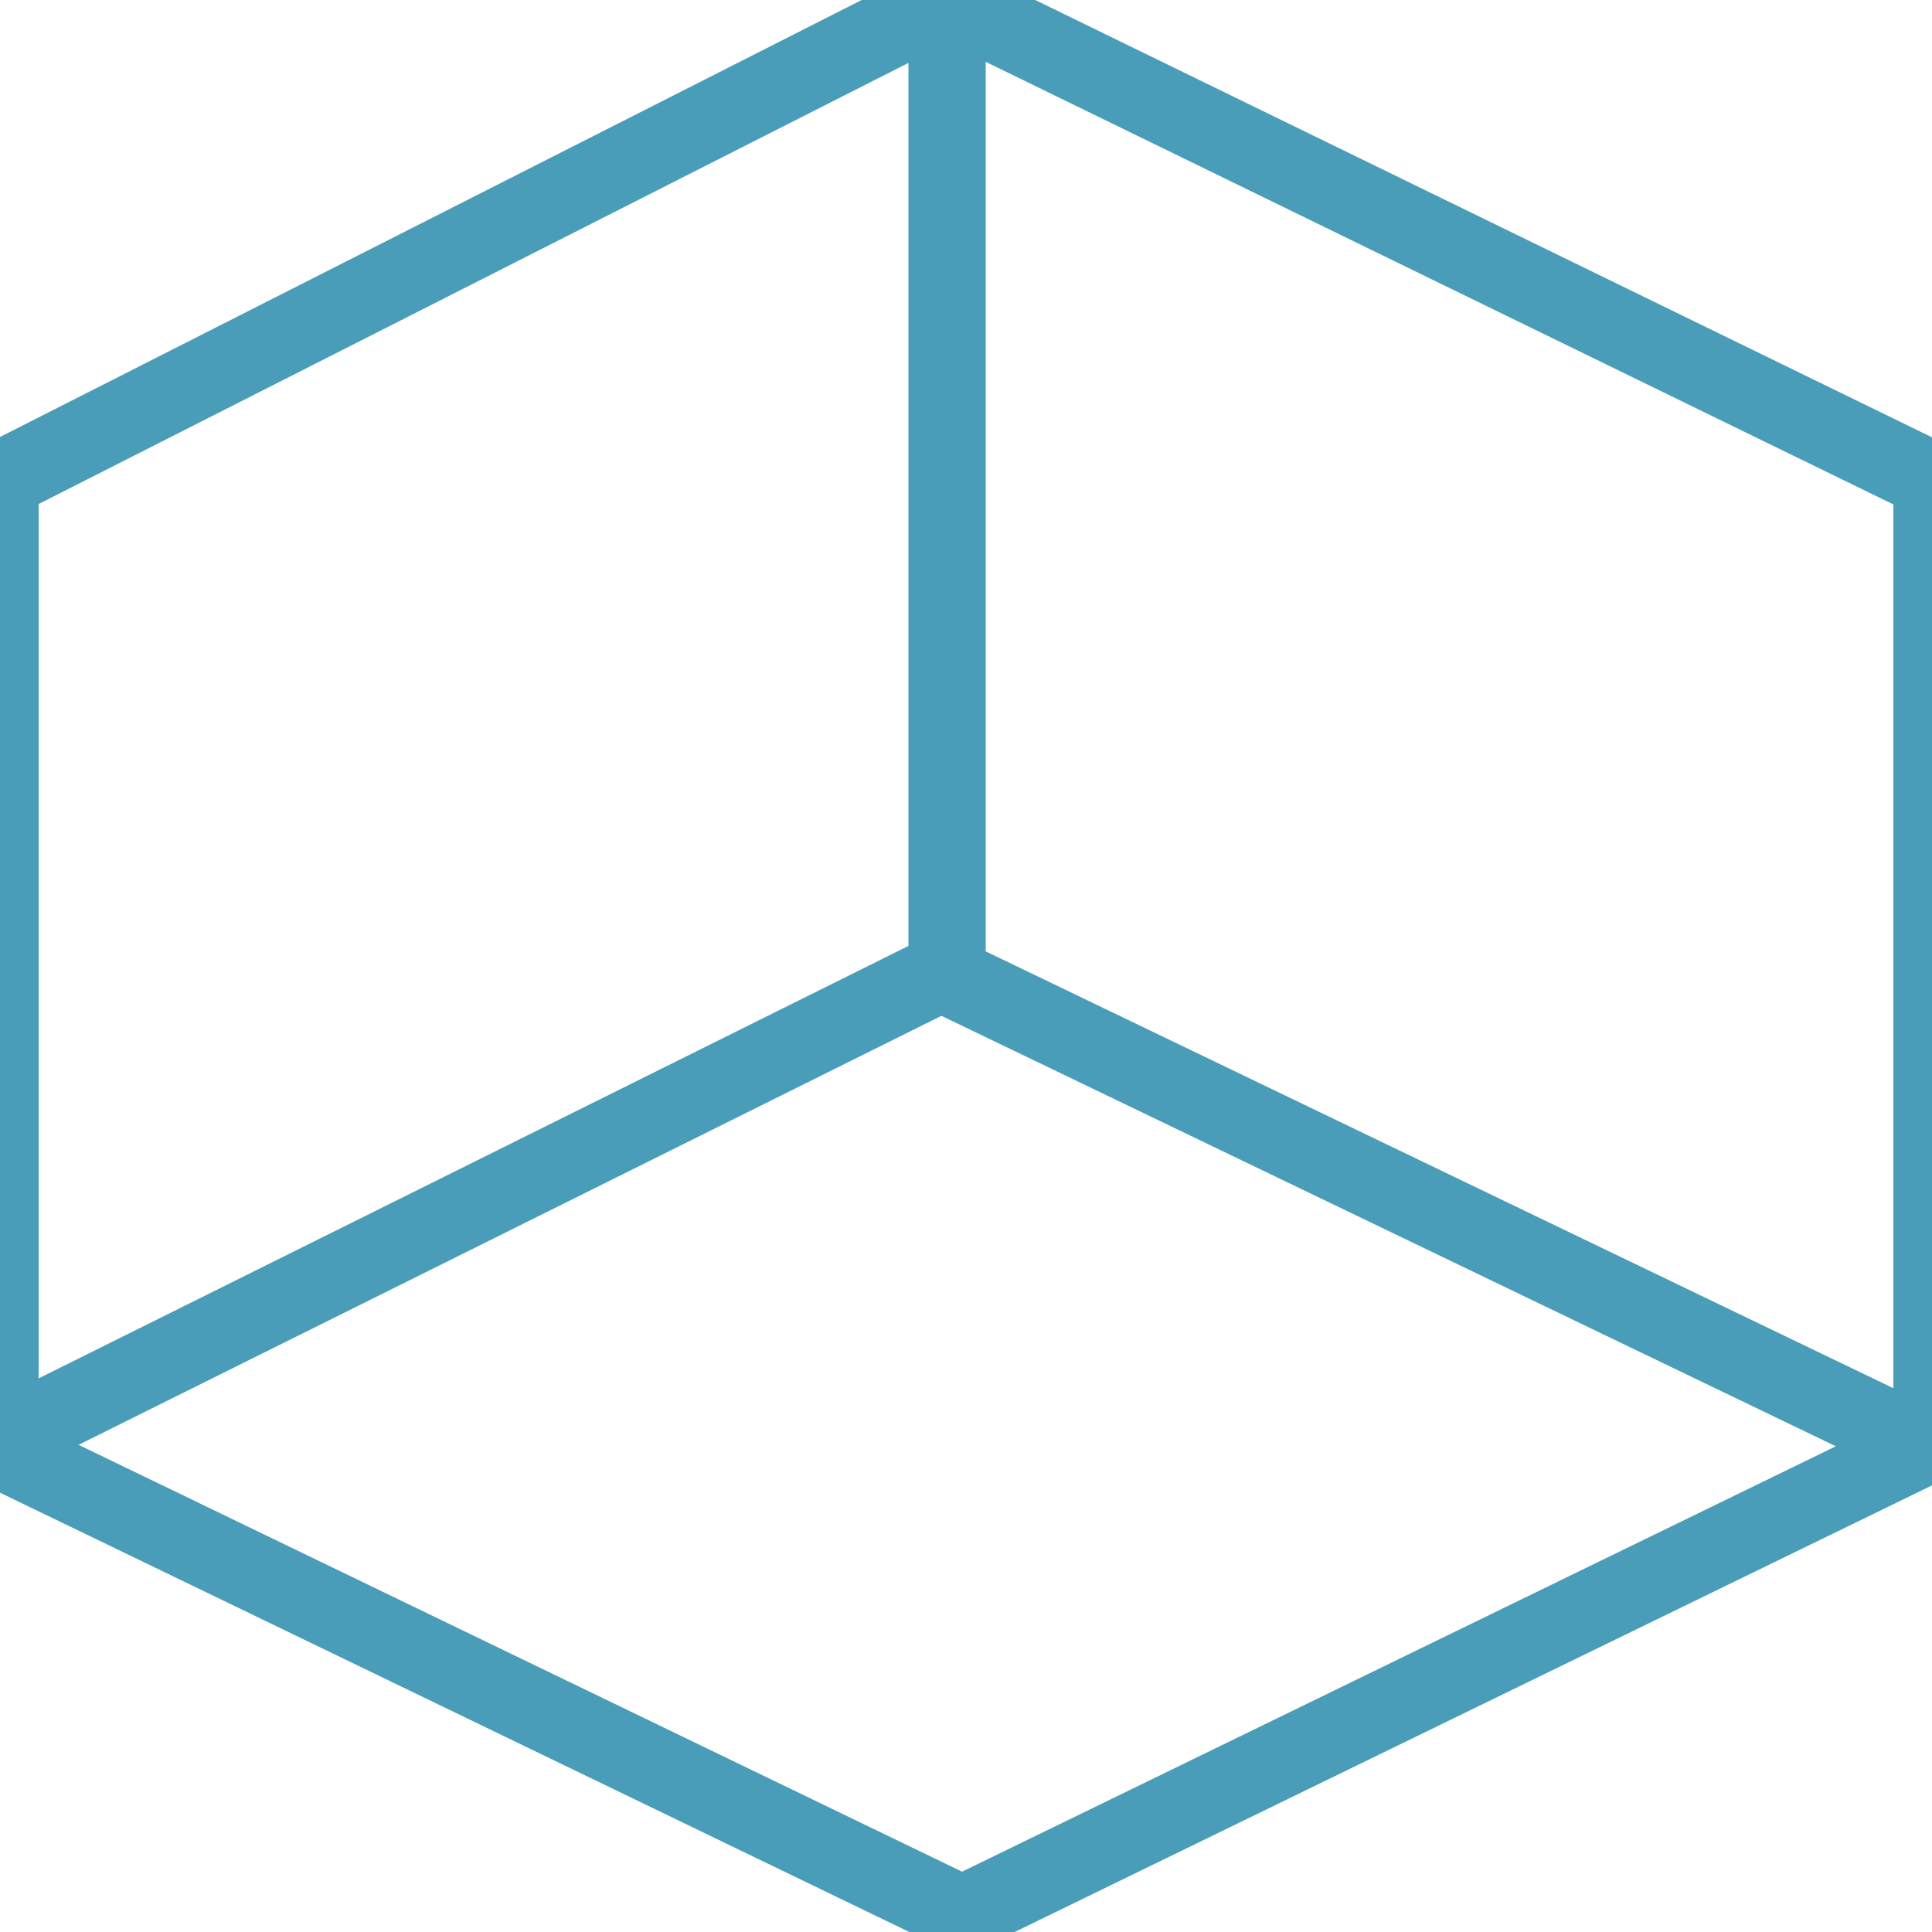 <?xml version="1.0" encoding="utf-8"?>
<!-- Generator: Adobe Illustrator 18.1.1, SVG Export Plug-In . SVG Version: 6.00 Build 0)  -->
<svg version="1.1" id="Layer_1" xmlns="http://www.w3.org/2000/svg" xmlns:xlink="http://www.w3.org/1999/xlink" x="0px" y="0px"
	 width="50px" height="50px" viewBox="0 0 50 50" style="enable-background:new 0 0 50 50;" xml:space="preserve">
<style type="text/css">
	.st0{fill:none;stroke:#4A9DB8;stroke-width:2;stroke-miterlimit:2;}
</style>
<g>
	<line class="st0" x1="24.51" y1="25.1" x2="-0.39" y2="37.48"/>
	<polyline class="st0" points="24.51,0 0,12.43 0,37.52 24.9,49.55 50,37.33 50,12.43 24.51,0 	"/>
	<polyline class="st0" points="49.61,37.33 24.51,25.25 24.51,0 	"/>
</g>
</svg>
